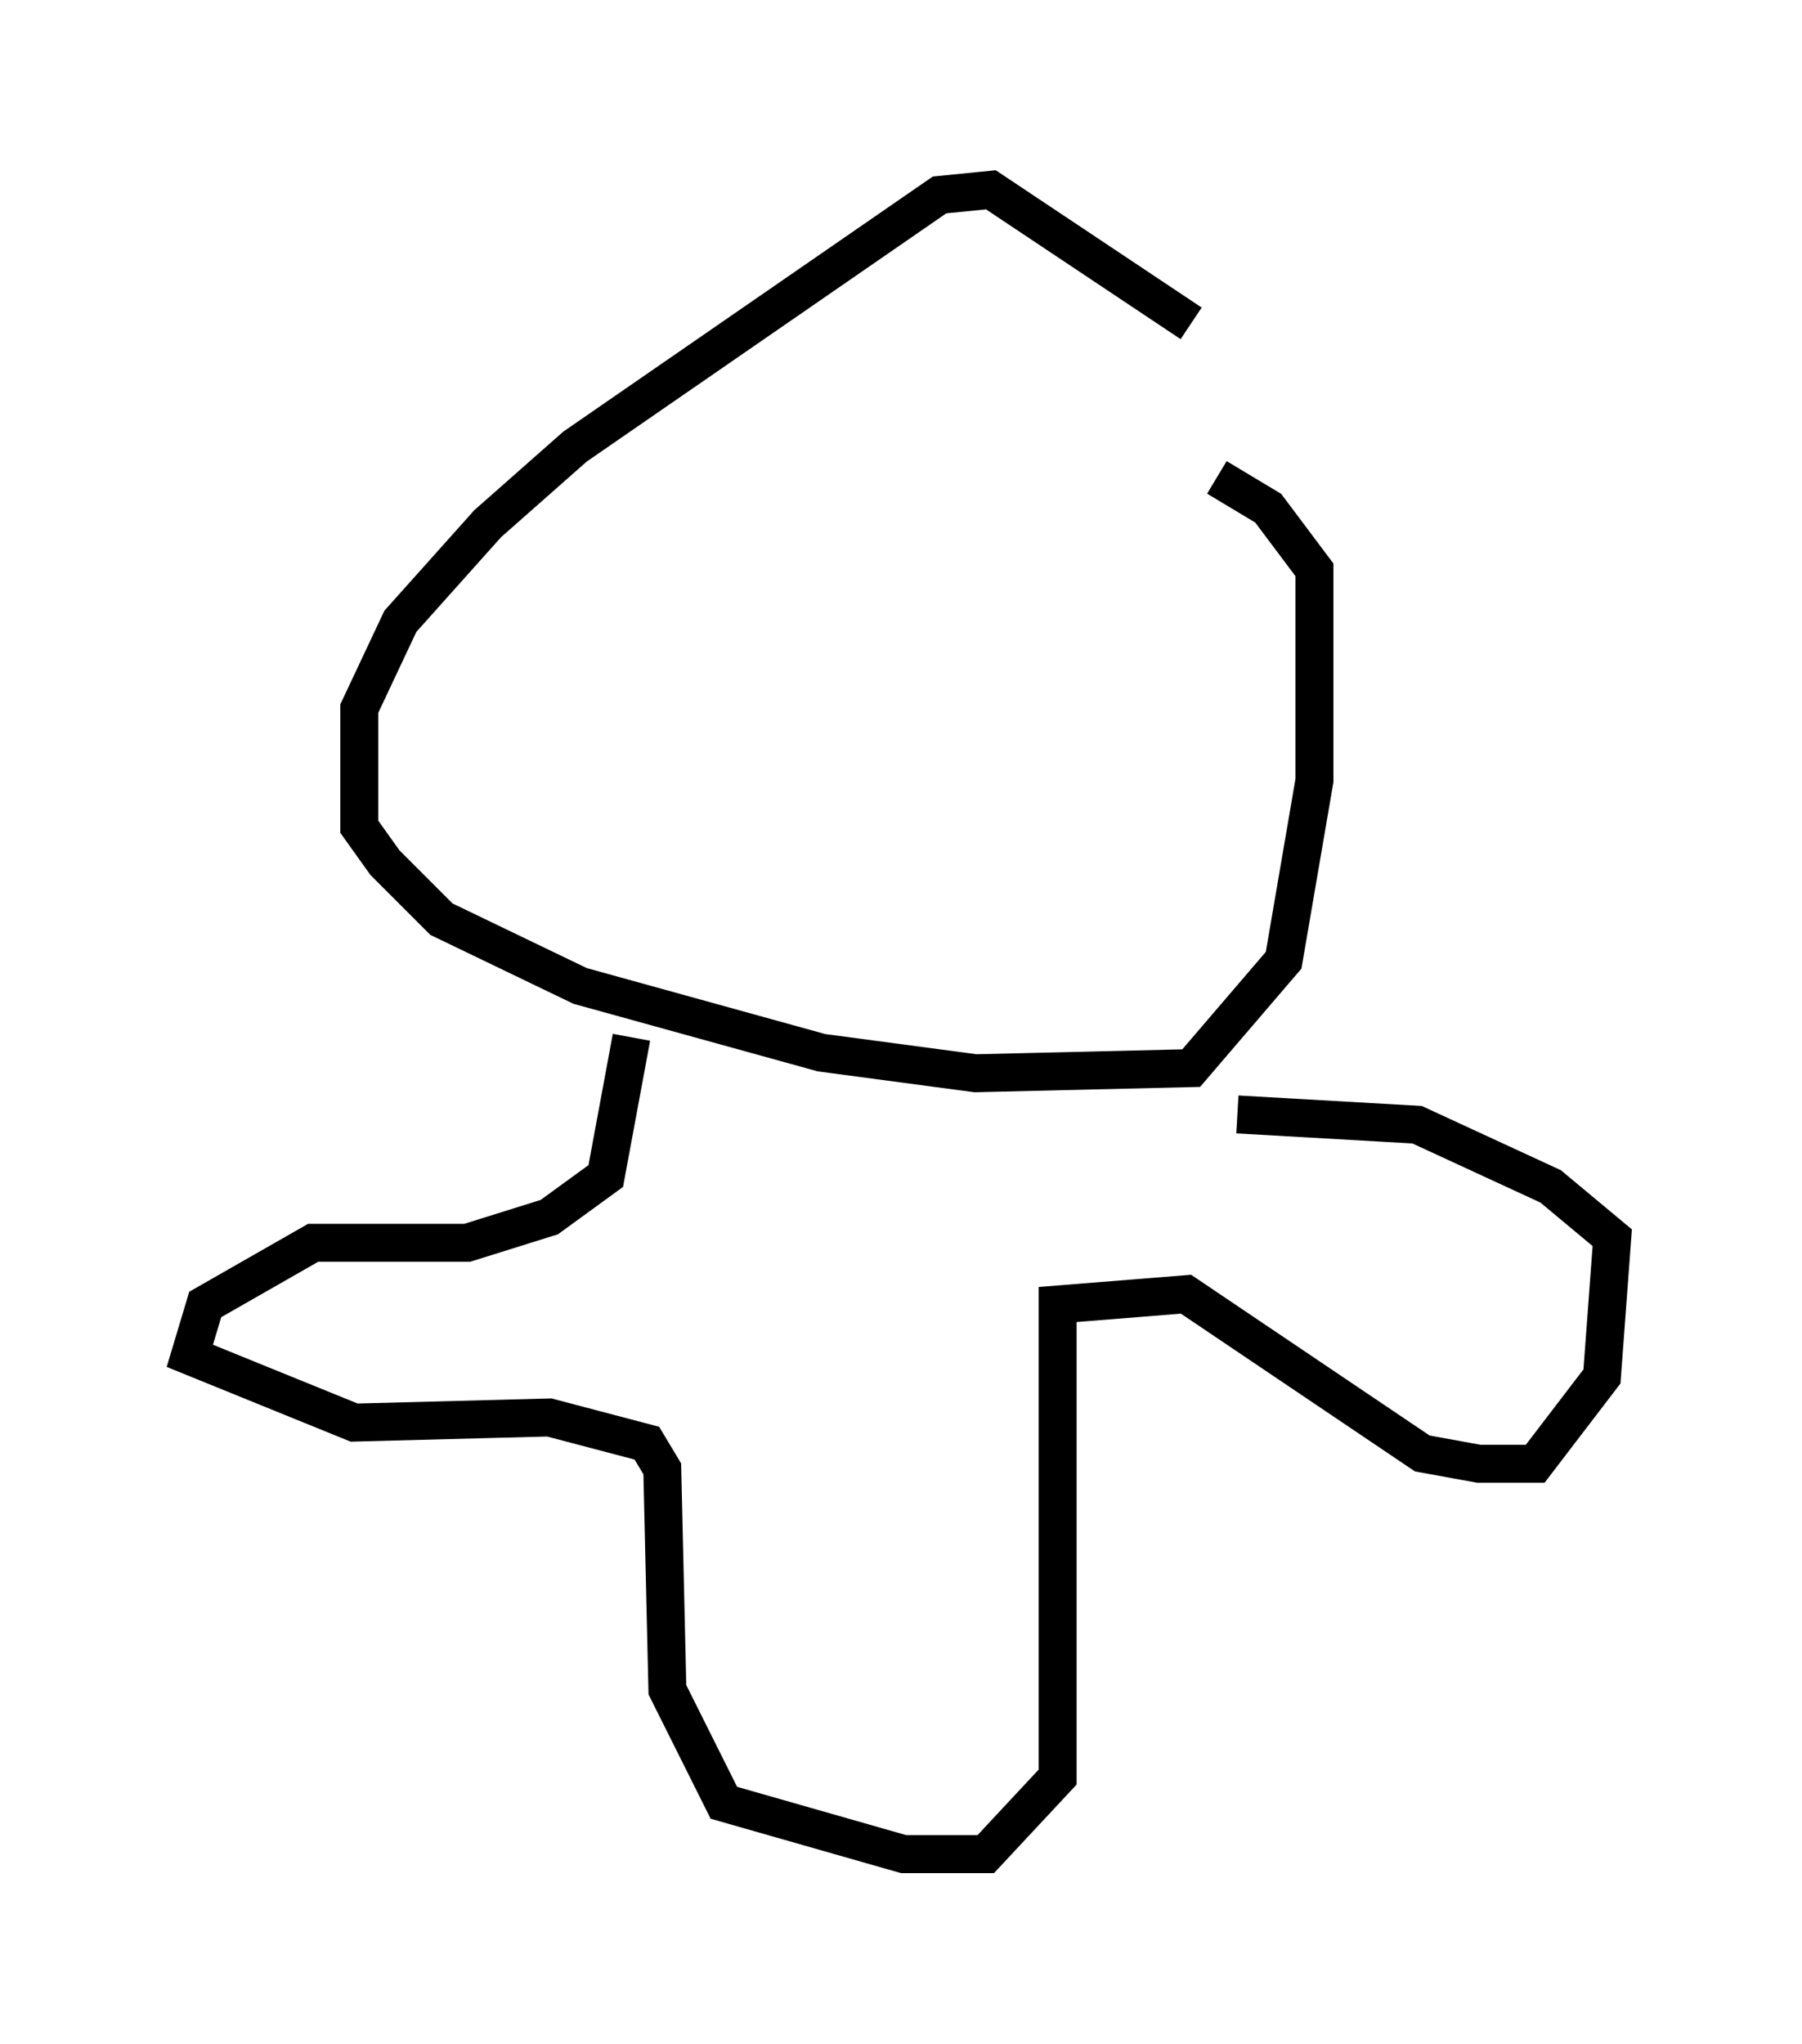 <?xml version="1.0" encoding="utf-8" ?>
<svg baseProfile="full" height="53.843" version="1.1" width="47.483" xmlns="http://www.w3.org/2000/svg" xmlns:ev="http://www.w3.org/2001/xml-events" xmlns:xlink="http://www.w3.org/1999/xlink"><defs /><rect fill="white" height="53.843" width="47.483" x="0" y="0" /><path d="M33.958, 11.766 m-2.571, -3.248 l-5.277, -3.518 -1.353, 0.135 l-9.607, 6.631 -2.3, 2.03 l-2.3, 2.571 -1.083, 2.3 l0.0, 3.112 0.677, 0.947 l1.488, 1.488 3.654, 1.759 l6.36, 1.759 4.059, 0.541 l5.683, -0.135 2.436, -2.842 l0.812, -4.736 0.0, -5.548 l-1.218, -1.624 -1.353, -0.812 m-15.426, 14.75 l-0.677, 3.654 -1.488, 1.083 l-2.165, 0.677 -4.059, 0.0 l-2.842, 1.624 -0.406, 1.353 l4.33, 1.759 5.142, -0.135 l2.571, 0.677 0.406, 0.677 l0.135, 5.819 1.488, 2.977 l4.736, 1.353 2.165, 0.0 l1.894, -2.03 0.0, -12.449 l3.383, -0.271 6.225, 4.195 l1.488, 0.271 1.488, 0.0 l1.759, -2.3 0.271, -3.654 l-1.624, -1.353 -3.518, -1.624 l-4.736, -0.271 " fill="none" stroke="black" stroke-width="1" /></svg>